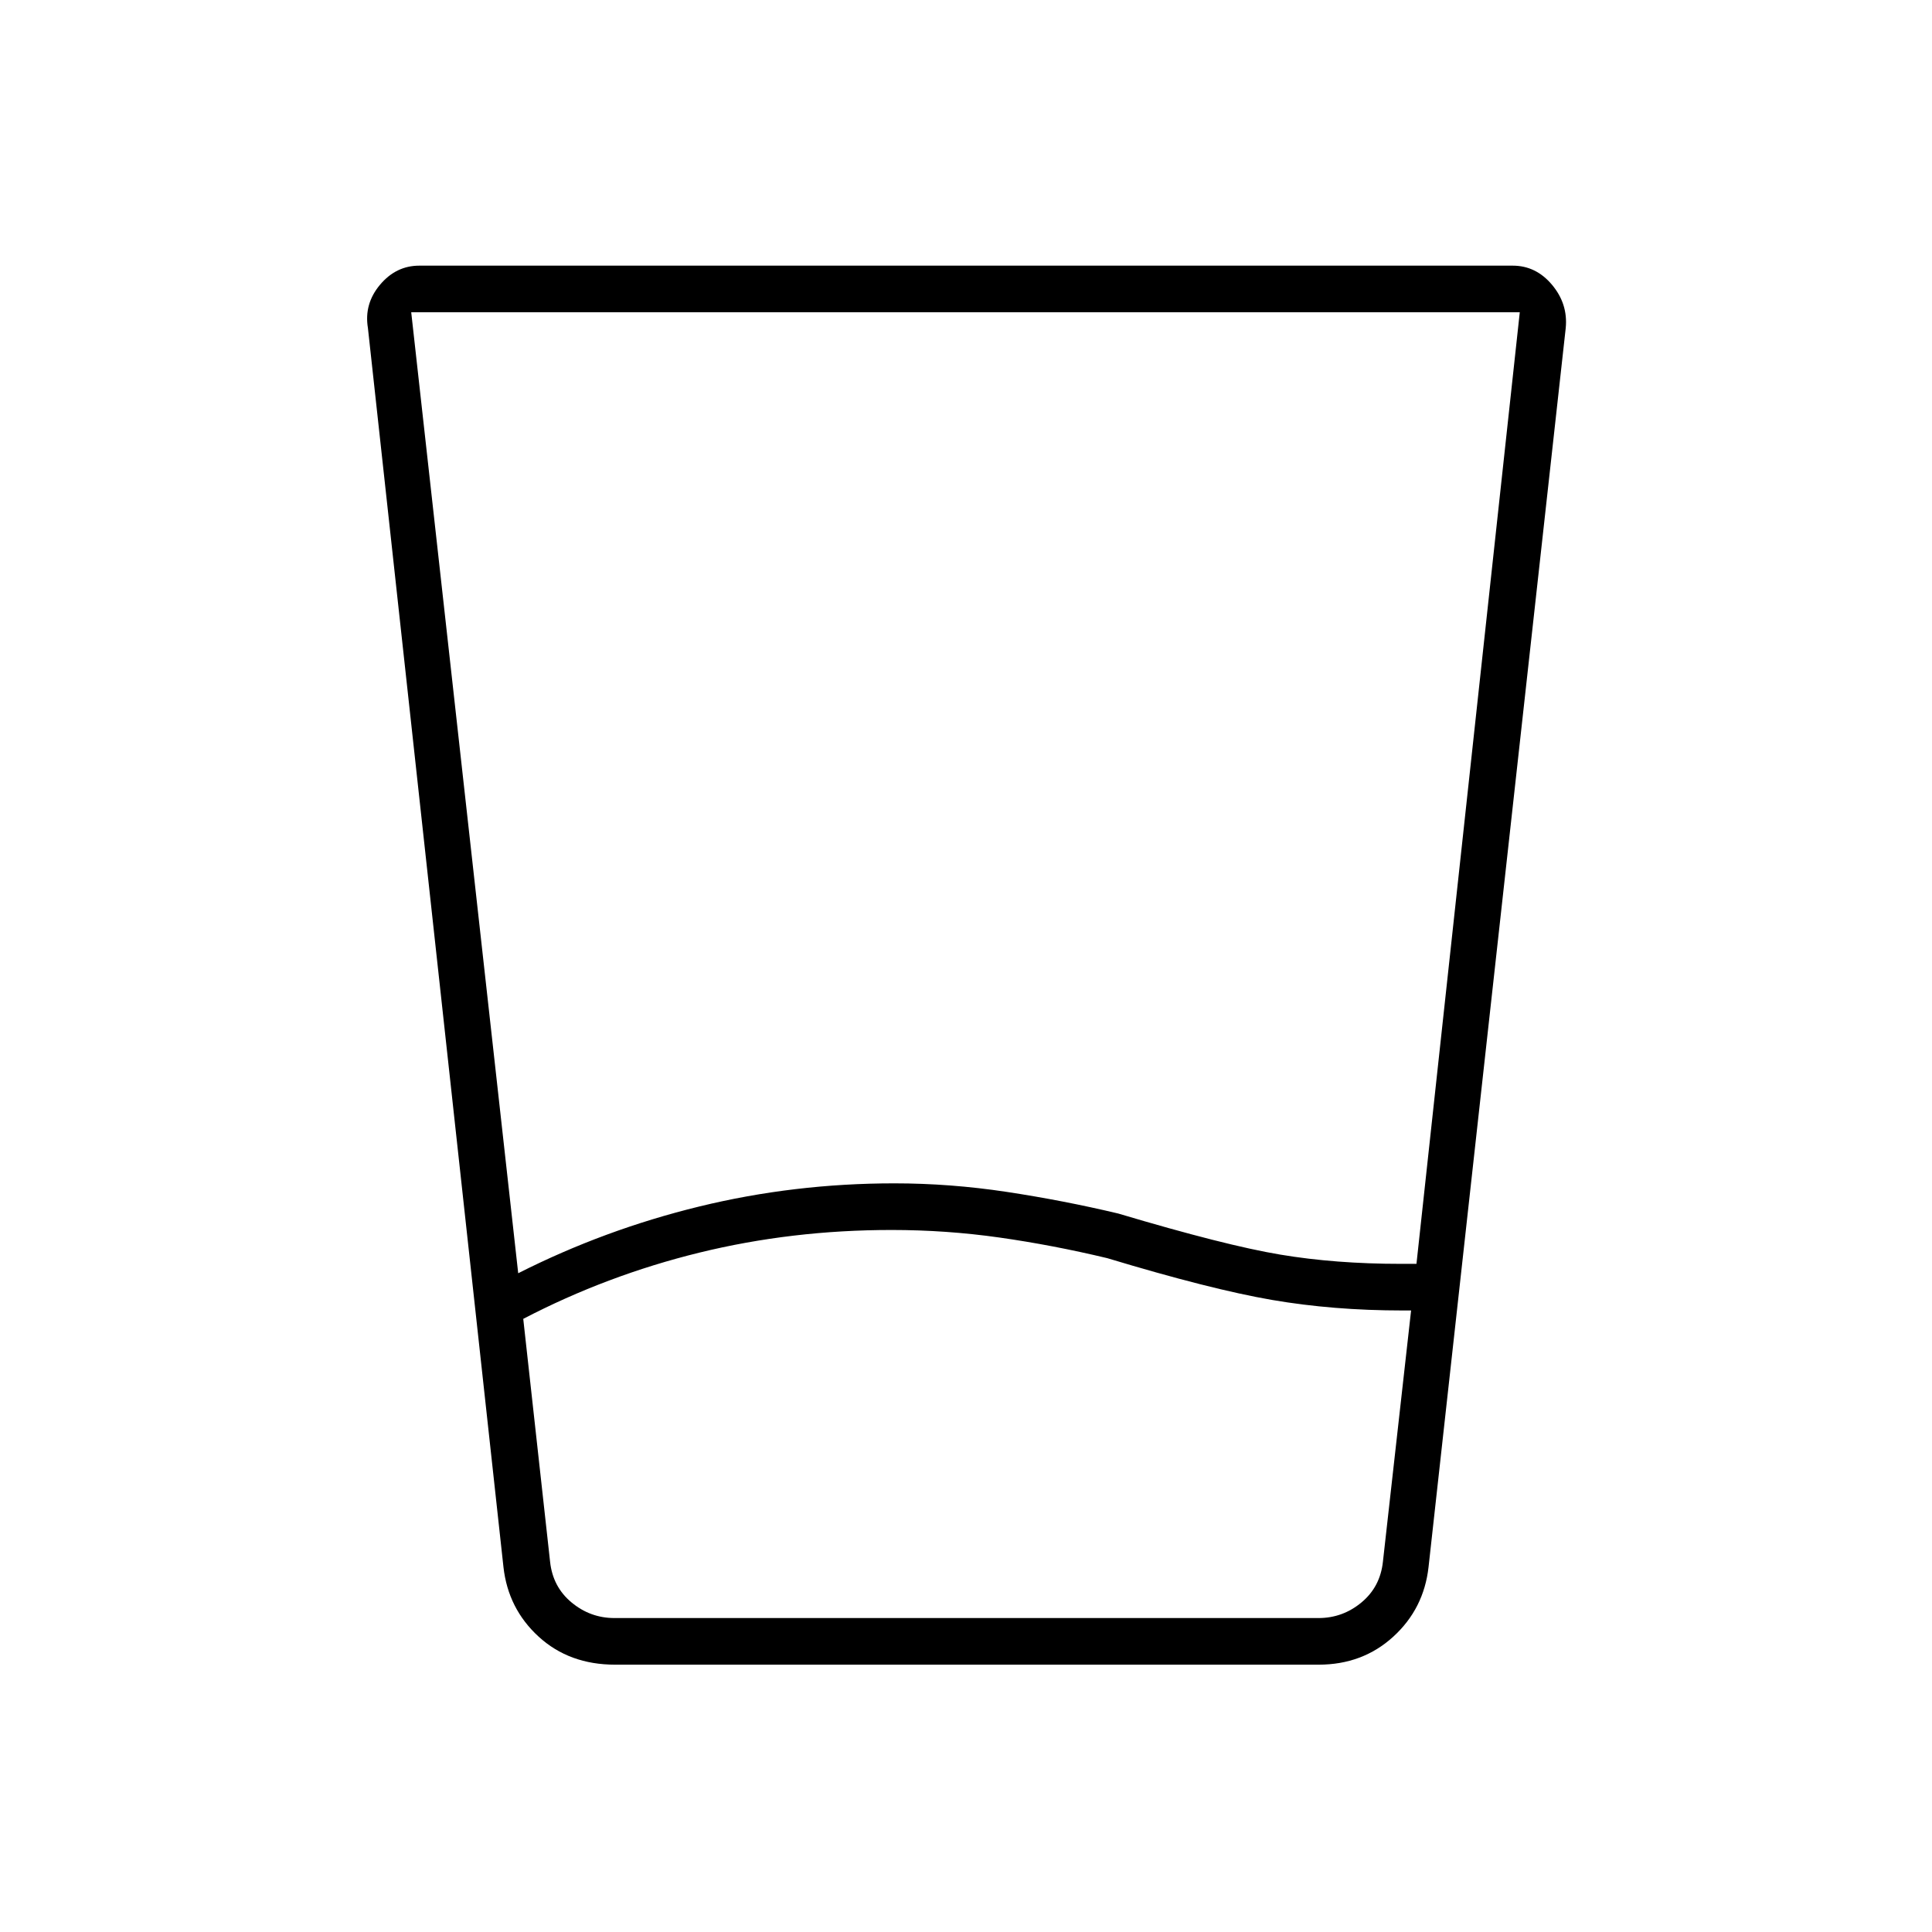 <svg xmlns="http://www.w3.org/2000/svg" height="40" viewBox="0 96 960 960" width="40"><path d="M443.027 707.167q-49.596 0-95.507 11.255-45.911 11.256-87.52 32.911L273.333 872q1.334 12.5 10.667 20.25t21.333 7.75h349.834q12 0 21.333-7.75 9.333-7.75 10.667-20.25l14-124.833H697q-34.534 0-65.017-5.25-30.483-5.25-81.816-20.75-27.167-6.5-53.584-10.25-26.416-3.75-53.556-3.75Zm-238.694-456 53.16 477.5Q300.333 707 347.469 695.5q47.135-11.5 96.922-11.5 27.776 0 55.859 4.25 28.083 4.25 55.417 10.75 53.085 15.833 80.544 20.417Q663.669 724 696 724h7.833l51.334-472.833H204.333Zm101.334 672q-22.786 0-37.983-13.892-15.198-13.892-17.517-34.608l-67.355-615.71q-1.979-11.934 6-21.446 7.98-9.511 19.521-9.511h543.334q11.541 0 19.521 9.511Q779.167 247.023 778 259l-68.167 615.667q-2.323 20.716-17.544 34.608-15.222 13.892-37.122 13.892h-349.5ZM443.282 900h243.885-413.834 169.949Z"/></svg>